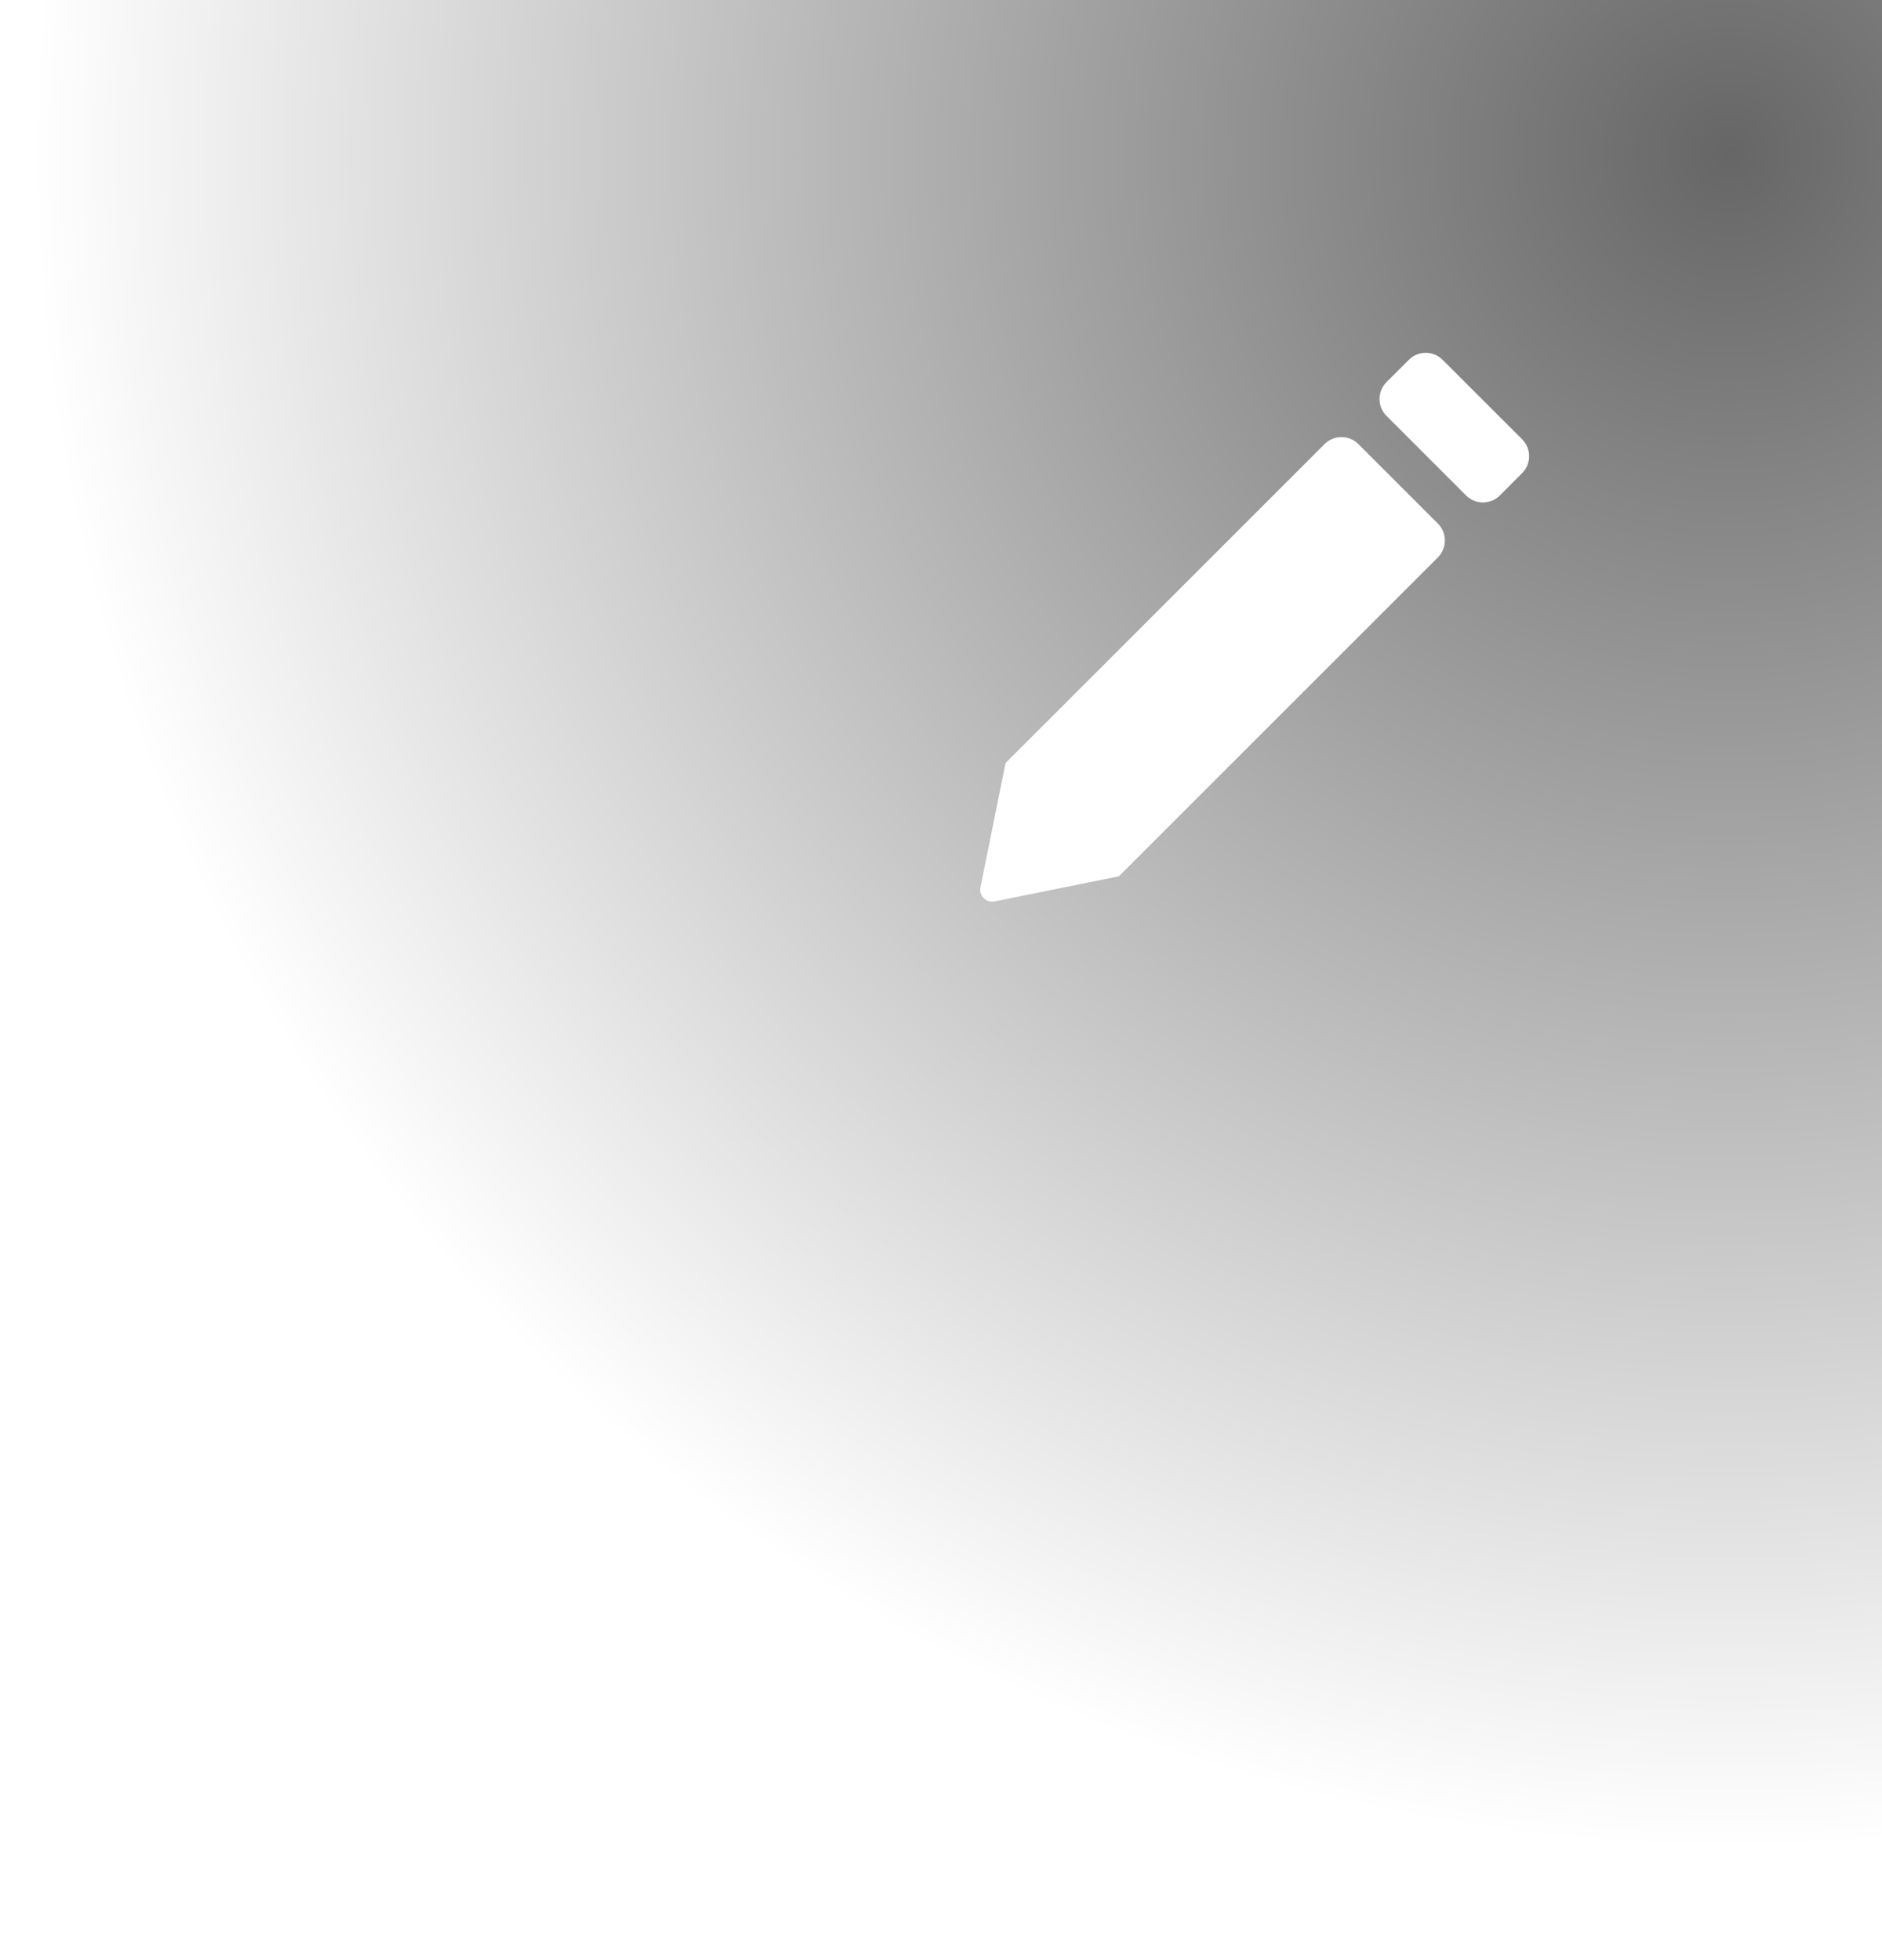 <?xml version="1.0" encoding="UTF-8"?>
<svg width="48px" height="50px" viewBox="0 0 48 50" version="1.1" xmlns="http://www.w3.org/2000/svg" xmlns:xlink="http://www.w3.org/1999/xlink">
    <title>编组 7</title>
    <defs>
        <radialGradient cx="92.771%" cy="8.592%" fx="92.771%" fy="8.592%" r="90.255%" gradientTransform="translate(0.928,0.086),scale(1,0.96),rotate(131.536),translate(-0.928,-0.086)" id="radialGradient-1">
            <stop stop-color="#000000" stop-opacity="0.6" offset="0%"></stop>
            <stop stop-color="#000000" stop-opacity="0" offset="100%"></stop>
        </radialGradient>
    </defs>
    <g id="页面-1" stroke="none" stroke-width="1" fill="none" fill-rule="evenodd">
        <g id="屏保自定义定制-显示方式调整" transform="translate(-131, -960)">
            <g id="Group-3" transform="translate(10, 900)">
                <g id="编组-7" transform="translate(121, 60)">
                    <rect id="矩形" fill="url(#radialGradient-1)" x="0" y="0" width="48" height="50"></rect>
                    <g id="ICON-/-Action-/-Edit" transform="translate(25, 9)" fill="#FFFFFF" fill-rule="nonzero">
                        <path d="M3.535,13.354 L0.365,13.994 C0.2,14.027 0.039,13.92 0.006,13.755 C-0.002,13.716 -0.002,13.675 0.006,13.635 L0.646,10.464 L0.646,10.464 L8.783,2.328 C9.021,2.09 9.407,2.09 9.645,2.328 C9.645,2.328 9.645,2.328 9.645,2.328 L11.673,4.356 C11.911,4.594 11.911,4.98 11.673,5.218 C11.673,5.218 11.673,5.218 11.673,5.218 L3.535,13.354 L3.535,13.354 Z M13.822,2.206 L11.793,0.178 C11.555,-0.06 11.169,-0.059 10.931,0.179 L10.363,0.747 C10.125,0.985 10.125,1.371 10.363,1.609 L12.391,3.638 C12.629,3.876 13.015,3.876 13.253,3.639 C13.253,3.638 13.253,3.638 13.253,3.638 L13.822,3.068 C14.06,2.83 14.059,2.444 13.822,2.206 Z" id="形状"></path>
                    </g>
                </g>
            </g>
        </g>
    </g>
</svg>
